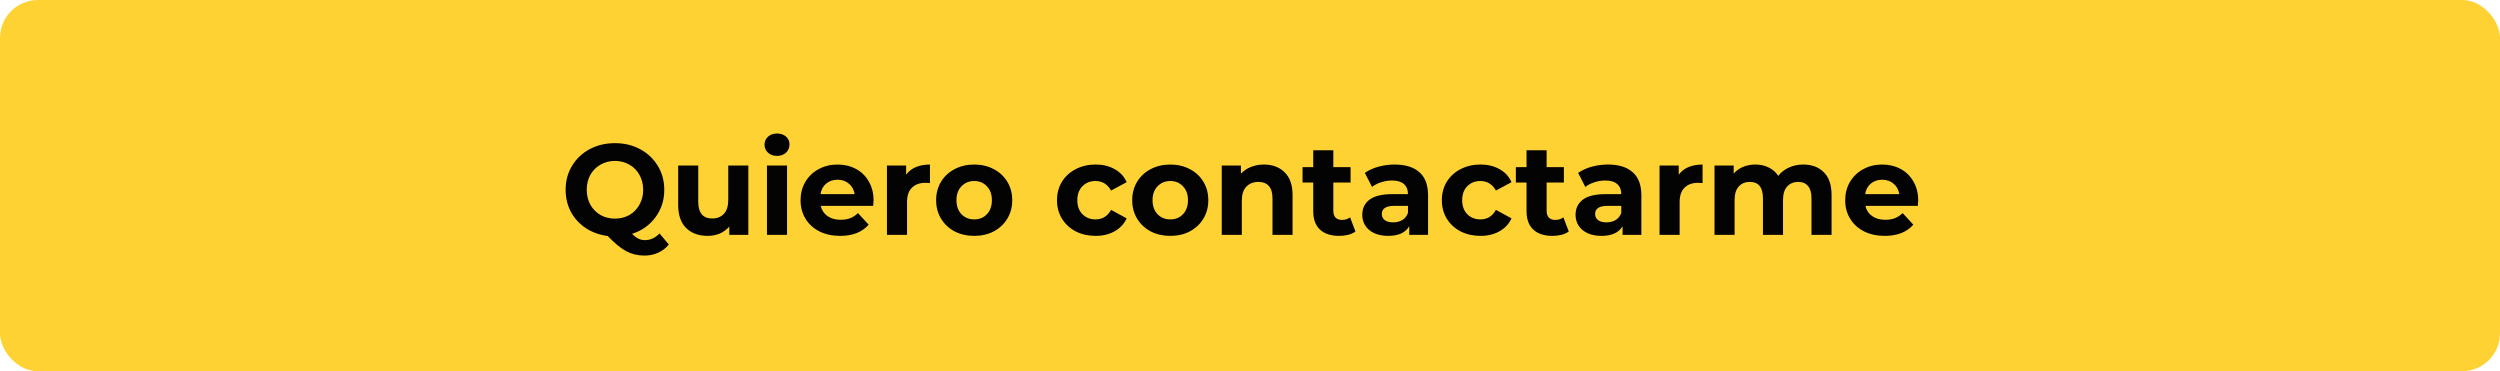 <svg width="330" height="49" viewBox="0 0 330 49" fill="none" xmlns="http://www.w3.org/2000/svg">
<rect width="330" height="49" rx="5" fill="#FFD233"/>
<path d="M88.28 32.275C87.895 32.751 87.424 33.114 86.869 33.363C86.325 33.612 85.724 33.737 85.067 33.737C84.183 33.737 83.384 33.544 82.67 33.159C81.956 32.785 81.14 32.116 80.222 31.153C79.145 31.017 78.182 30.671 77.332 30.116C76.493 29.561 75.836 28.847 75.36 27.974C74.895 27.09 74.663 26.115 74.663 25.05C74.663 23.883 74.941 22.834 75.496 21.905C76.063 20.964 76.839 20.228 77.825 19.695C78.822 19.162 79.939 18.896 81.174 18.896C82.409 18.896 83.52 19.162 84.506 19.695C85.492 20.228 86.268 20.964 86.835 21.905C87.402 22.834 87.685 23.883 87.685 25.05C87.685 26.433 87.294 27.645 86.512 28.688C85.741 29.731 84.716 30.456 83.435 30.864C83.718 31.159 83.99 31.368 84.251 31.493C84.523 31.629 84.812 31.697 85.118 31.697C85.855 31.697 86.501 31.402 87.056 30.813L88.28 32.275ZM77.451 25.05C77.451 25.787 77.61 26.444 77.927 27.022C78.256 27.6 78.703 28.053 79.27 28.382C79.837 28.699 80.471 28.858 81.174 28.858C81.877 28.858 82.511 28.699 83.078 28.382C83.645 28.053 84.087 27.6 84.404 27.022C84.733 26.444 84.897 25.787 84.897 25.05C84.897 24.313 84.733 23.656 84.404 23.078C84.087 22.5 83.645 22.052 83.078 21.735C82.511 21.406 81.877 21.242 81.174 21.242C80.471 21.242 79.837 21.406 79.27 21.735C78.703 22.052 78.256 22.5 77.927 23.078C77.61 23.656 77.451 24.313 77.451 25.05ZM98.782 21.854V31H96.266V29.912C95.914 30.309 95.495 30.615 95.008 30.83C94.52 31.034 93.993 31.136 93.427 31.136C92.225 31.136 91.273 30.79 90.571 30.099C89.868 29.408 89.517 28.382 89.517 27.022V21.854H92.169V26.631C92.169 28.104 92.786 28.841 94.022 28.841C94.656 28.841 95.166 28.637 95.552 28.229C95.937 27.81 96.13 27.192 96.13 26.376V21.854H98.782ZM101.239 21.854H103.891V31H101.239V21.854ZM102.565 20.579C102.077 20.579 101.681 20.437 101.375 20.154C101.069 19.871 100.916 19.519 100.916 19.1C100.916 18.681 101.069 18.329 101.375 18.046C101.681 17.763 102.077 17.621 102.565 17.621C103.052 17.621 103.449 17.757 103.755 18.029C104.061 18.301 104.214 18.641 104.214 19.049C104.214 19.491 104.061 19.859 103.755 20.154C103.449 20.437 103.052 20.579 102.565 20.579ZM115.311 26.461C115.311 26.495 115.294 26.733 115.26 27.175H108.341C108.466 27.742 108.76 28.189 109.225 28.518C109.69 28.847 110.268 29.011 110.959 29.011C111.435 29.011 111.854 28.943 112.217 28.807C112.591 28.66 112.937 28.433 113.254 28.127L114.665 29.657C113.804 30.643 112.546 31.136 110.891 31.136C109.86 31.136 108.947 30.938 108.154 30.541C107.361 30.133 106.749 29.572 106.318 28.858C105.887 28.144 105.672 27.334 105.672 26.427C105.672 25.532 105.882 24.727 106.301 24.013C106.732 23.288 107.315 22.727 108.052 22.33C108.8 21.922 109.633 21.718 110.551 21.718C111.446 21.718 112.257 21.911 112.982 22.296C113.707 22.681 114.274 23.237 114.682 23.962C115.101 24.676 115.311 25.509 115.311 26.461ZM110.568 23.724C109.967 23.724 109.463 23.894 109.055 24.234C108.647 24.574 108.398 25.039 108.307 25.628H112.812C112.721 25.05 112.472 24.591 112.064 24.251C111.656 23.9 111.157 23.724 110.568 23.724ZM119.61 23.061C119.927 22.619 120.352 22.285 120.885 22.058C121.429 21.831 122.052 21.718 122.755 21.718V24.166C122.46 24.143 122.262 24.132 122.16 24.132C121.4 24.132 120.805 24.347 120.375 24.778C119.944 25.197 119.729 25.832 119.729 26.682V31H117.077V21.854H119.61V23.061ZM128.6 31.136C127.637 31.136 126.77 30.938 125.999 30.541C125.24 30.133 124.645 29.572 124.214 28.858C123.784 28.144 123.568 27.334 123.568 26.427C123.568 25.52 123.784 24.71 124.214 23.996C124.645 23.282 125.24 22.727 125.999 22.33C126.77 21.922 127.637 21.718 128.6 21.718C129.564 21.718 130.425 21.922 131.184 22.33C131.944 22.727 132.539 23.282 132.969 23.996C133.4 24.71 133.615 25.52 133.615 26.427C133.615 27.334 133.4 28.144 132.969 28.858C132.539 29.572 131.944 30.133 131.184 30.541C130.425 30.938 129.564 31.136 128.6 31.136ZM128.6 28.96C129.28 28.96 129.836 28.733 130.266 28.28C130.708 27.815 130.929 27.198 130.929 26.427C130.929 25.656 130.708 25.044 130.266 24.591C129.836 24.126 129.28 23.894 128.6 23.894C127.92 23.894 127.359 24.126 126.917 24.591C126.475 25.044 126.254 25.656 126.254 26.427C126.254 27.198 126.475 27.815 126.917 28.28C127.359 28.733 127.92 28.96 128.6 28.96ZM144.623 31.136C143.648 31.136 142.77 30.938 141.988 30.541C141.217 30.133 140.611 29.572 140.169 28.858C139.738 28.144 139.523 27.334 139.523 26.427C139.523 25.52 139.738 24.71 140.169 23.996C140.611 23.282 141.217 22.727 141.988 22.33C142.77 21.922 143.648 21.718 144.623 21.718C145.586 21.718 146.425 21.922 147.139 22.33C147.864 22.727 148.391 23.299 148.72 24.047L146.663 25.152C146.187 24.313 145.501 23.894 144.606 23.894C143.914 23.894 143.342 24.121 142.889 24.574C142.435 25.027 142.209 25.645 142.209 26.427C142.209 27.209 142.435 27.827 142.889 28.28C143.342 28.733 143.914 28.96 144.606 28.96C145.512 28.96 146.198 28.541 146.663 27.702L148.72 28.824C148.391 29.549 147.864 30.116 147.139 30.524C146.425 30.932 145.586 31.136 144.623 31.136ZM154.482 31.136C153.519 31.136 152.652 30.938 151.881 30.541C151.122 30.133 150.527 29.572 150.096 28.858C149.666 28.144 149.45 27.334 149.45 26.427C149.45 25.52 149.666 24.71 150.096 23.996C150.527 23.282 151.122 22.727 151.881 22.33C152.652 21.922 153.519 21.718 154.482 21.718C155.446 21.718 156.307 21.922 157.066 22.33C157.826 22.727 158.421 23.282 158.851 23.996C159.282 24.71 159.497 25.52 159.497 26.427C159.497 27.334 159.282 28.144 158.851 28.858C158.421 29.572 157.826 30.133 157.066 30.541C156.307 30.938 155.446 31.136 154.482 31.136ZM154.482 28.96C155.162 28.96 155.718 28.733 156.148 28.28C156.59 27.815 156.811 27.198 156.811 26.427C156.811 25.656 156.59 25.044 156.148 24.591C155.718 24.126 155.162 23.894 154.482 23.894C153.802 23.894 153.241 24.126 152.799 24.591C152.357 25.044 152.136 25.656 152.136 26.427C152.136 27.198 152.357 27.815 152.799 28.28C153.241 28.733 153.802 28.96 154.482 28.96ZM166.829 21.718C167.962 21.718 168.875 22.058 169.566 22.738C170.269 23.418 170.62 24.427 170.62 25.764V31H167.968V26.172C167.968 25.447 167.809 24.908 167.492 24.557C167.175 24.194 166.716 24.013 166.115 24.013C165.446 24.013 164.914 24.223 164.517 24.642C164.12 25.05 163.922 25.662 163.922 26.478V31H161.27V21.854H163.803V22.925C164.154 22.54 164.591 22.245 165.112 22.041C165.633 21.826 166.206 21.718 166.829 21.718ZM178.923 30.558C178.662 30.751 178.339 30.898 177.954 31C177.58 31.091 177.183 31.136 176.764 31.136C175.676 31.136 174.831 30.858 174.231 30.303C173.641 29.748 173.347 28.932 173.347 27.855V24.098H171.936V22.058H173.347V19.831H175.999V22.058H178.277V24.098H175.999V27.821C175.999 28.206 176.095 28.507 176.288 28.722C176.492 28.926 176.775 29.028 177.138 29.028C177.557 29.028 177.914 28.915 178.209 28.688L178.923 30.558ZM184.101 21.718C185.517 21.718 186.605 22.058 187.365 22.738C188.124 23.407 188.504 24.421 188.504 25.781V31H186.022V29.861C185.523 30.711 184.594 31.136 183.234 31.136C182.531 31.136 181.919 31.017 181.398 30.779C180.888 30.541 180.497 30.212 180.225 29.793C179.953 29.374 179.817 28.898 179.817 28.365C179.817 27.515 180.134 26.846 180.769 26.359C181.415 25.872 182.406 25.628 183.744 25.628H185.852C185.852 25.05 185.676 24.608 185.325 24.302C184.973 23.985 184.446 23.826 183.744 23.826C183.256 23.826 182.775 23.905 182.299 24.064C181.834 24.211 181.437 24.415 181.109 24.676L180.157 22.823C180.655 22.472 181.25 22.2 181.942 22.007C182.644 21.814 183.364 21.718 184.101 21.718ZM183.897 29.351C184.35 29.351 184.752 29.249 185.104 29.045C185.455 28.83 185.704 28.518 185.852 28.11V27.175H184.033C182.945 27.175 182.401 27.532 182.401 28.246C182.401 28.586 182.531 28.858 182.792 29.062C183.064 29.255 183.432 29.351 183.897 29.351ZM195.423 31.136C194.449 31.136 193.57 30.938 192.788 30.541C192.018 30.133 191.411 29.572 190.969 28.858C190.539 28.144 190.323 27.334 190.323 26.427C190.323 25.52 190.539 24.71 190.969 23.996C191.411 23.282 192.018 22.727 192.788 22.33C193.57 21.922 194.449 21.718 195.423 21.718C196.387 21.718 197.225 21.922 197.939 22.33C198.665 22.727 199.192 23.299 199.52 24.047L197.463 25.152C196.987 24.313 196.302 23.894 195.406 23.894C194.715 23.894 194.143 24.121 193.689 24.574C193.236 25.027 193.009 25.645 193.009 26.427C193.009 27.209 193.236 27.827 193.689 28.28C194.143 28.733 194.715 28.96 195.406 28.96C196.313 28.96 196.999 28.541 197.463 27.702L199.52 28.824C199.192 29.549 198.665 30.116 197.939 30.524C197.225 30.932 196.387 31.136 195.423 31.136ZM207.079 30.558C206.818 30.751 206.495 30.898 206.11 31C205.736 31.091 205.339 31.136 204.92 31.136C203.832 31.136 202.988 30.858 202.387 30.303C201.798 29.748 201.503 28.932 201.503 27.855V24.098H200.092V22.058H201.503V19.831H204.155V22.058H206.433V24.098H204.155V27.821C204.155 28.206 204.251 28.507 204.444 28.722C204.648 28.926 204.931 29.028 205.294 29.028C205.713 29.028 206.07 28.915 206.365 28.688L207.079 30.558ZM212.257 21.718C213.673 21.718 214.761 22.058 215.521 22.738C216.28 23.407 216.66 24.421 216.66 25.781V31H214.178V29.861C213.679 30.711 212.75 31.136 211.39 31.136C210.687 31.136 210.075 31.017 209.554 30.779C209.044 30.541 208.653 30.212 208.381 29.793C208.109 29.374 207.973 28.898 207.973 28.365C207.973 27.515 208.29 26.846 208.925 26.359C209.571 25.872 210.562 25.628 211.9 25.628H214.008C214.008 25.05 213.832 24.608 213.481 24.302C213.129 23.985 212.602 23.826 211.9 23.826C211.412 23.826 210.931 23.905 210.455 24.064C209.99 24.211 209.593 24.415 209.265 24.676L208.313 22.823C208.811 22.472 209.406 22.2 210.098 22.007C210.8 21.814 211.52 21.718 212.257 21.718ZM212.053 29.351C212.506 29.351 212.908 29.249 213.26 29.045C213.611 28.83 213.86 28.518 214.008 28.11V27.175H212.189C211.101 27.175 210.557 27.532 210.557 28.246C210.557 28.586 210.687 28.858 210.948 29.062C211.22 29.255 211.588 29.351 212.053 29.351ZM221.593 23.061C221.91 22.619 222.335 22.285 222.868 22.058C223.412 21.831 224.035 21.718 224.738 21.718V24.166C224.443 24.143 224.245 24.132 224.143 24.132C223.384 24.132 222.789 24.347 222.358 24.778C221.927 25.197 221.712 25.832 221.712 26.682V31H219.06V21.854H221.593V23.061ZM238.028 21.718C239.172 21.718 240.079 22.058 240.748 22.738C241.428 23.407 241.768 24.415 241.768 25.764V31H239.116V26.172C239.116 25.447 238.963 24.908 238.657 24.557C238.362 24.194 237.937 24.013 237.382 24.013C236.758 24.013 236.265 24.217 235.903 24.625C235.54 25.022 235.359 25.617 235.359 26.41V31H232.707V26.172C232.707 24.733 232.129 24.013 230.973 24.013C230.361 24.013 229.873 24.217 229.511 24.625C229.148 25.022 228.967 25.617 228.967 26.41V31H226.315V21.854H228.848V22.908C229.188 22.523 229.601 22.228 230.089 22.024C230.587 21.82 231.131 21.718 231.721 21.718C232.367 21.718 232.95 21.848 233.472 22.109C233.993 22.358 234.412 22.727 234.73 23.214C235.104 22.738 235.574 22.37 236.141 22.109C236.719 21.848 237.348 21.718 238.028 21.718ZM253.204 26.461C253.204 26.495 253.187 26.733 253.153 27.175H246.234C246.358 27.742 246.653 28.189 247.118 28.518C247.582 28.847 248.16 29.011 248.852 29.011C249.328 29.011 249.747 28.943 250.11 28.807C250.484 28.66 250.829 28.433 251.147 28.127L252.558 29.657C251.696 30.643 250.438 31.136 248.784 31.136C247.752 31.136 246.84 30.938 246.047 30.541C245.253 30.133 244.641 29.572 244.211 28.858C243.78 28.144 243.565 27.334 243.565 26.427C243.565 25.532 243.774 24.727 244.194 24.013C244.624 23.288 245.208 22.727 245.945 22.33C246.693 21.922 247.526 21.718 248.444 21.718C249.339 21.718 250.149 21.911 250.875 22.296C251.6 22.681 252.167 23.237 252.575 23.962C252.994 24.676 253.204 25.509 253.204 26.461ZM248.461 23.724C247.86 23.724 247.356 23.894 246.948 24.234C246.54 24.574 246.29 25.039 246.2 25.628H250.705C250.614 25.05 250.365 24.591 249.957 24.251C249.549 23.9 249.05 23.724 248.461 23.724Z" fill="#030303"/>
</svg>
